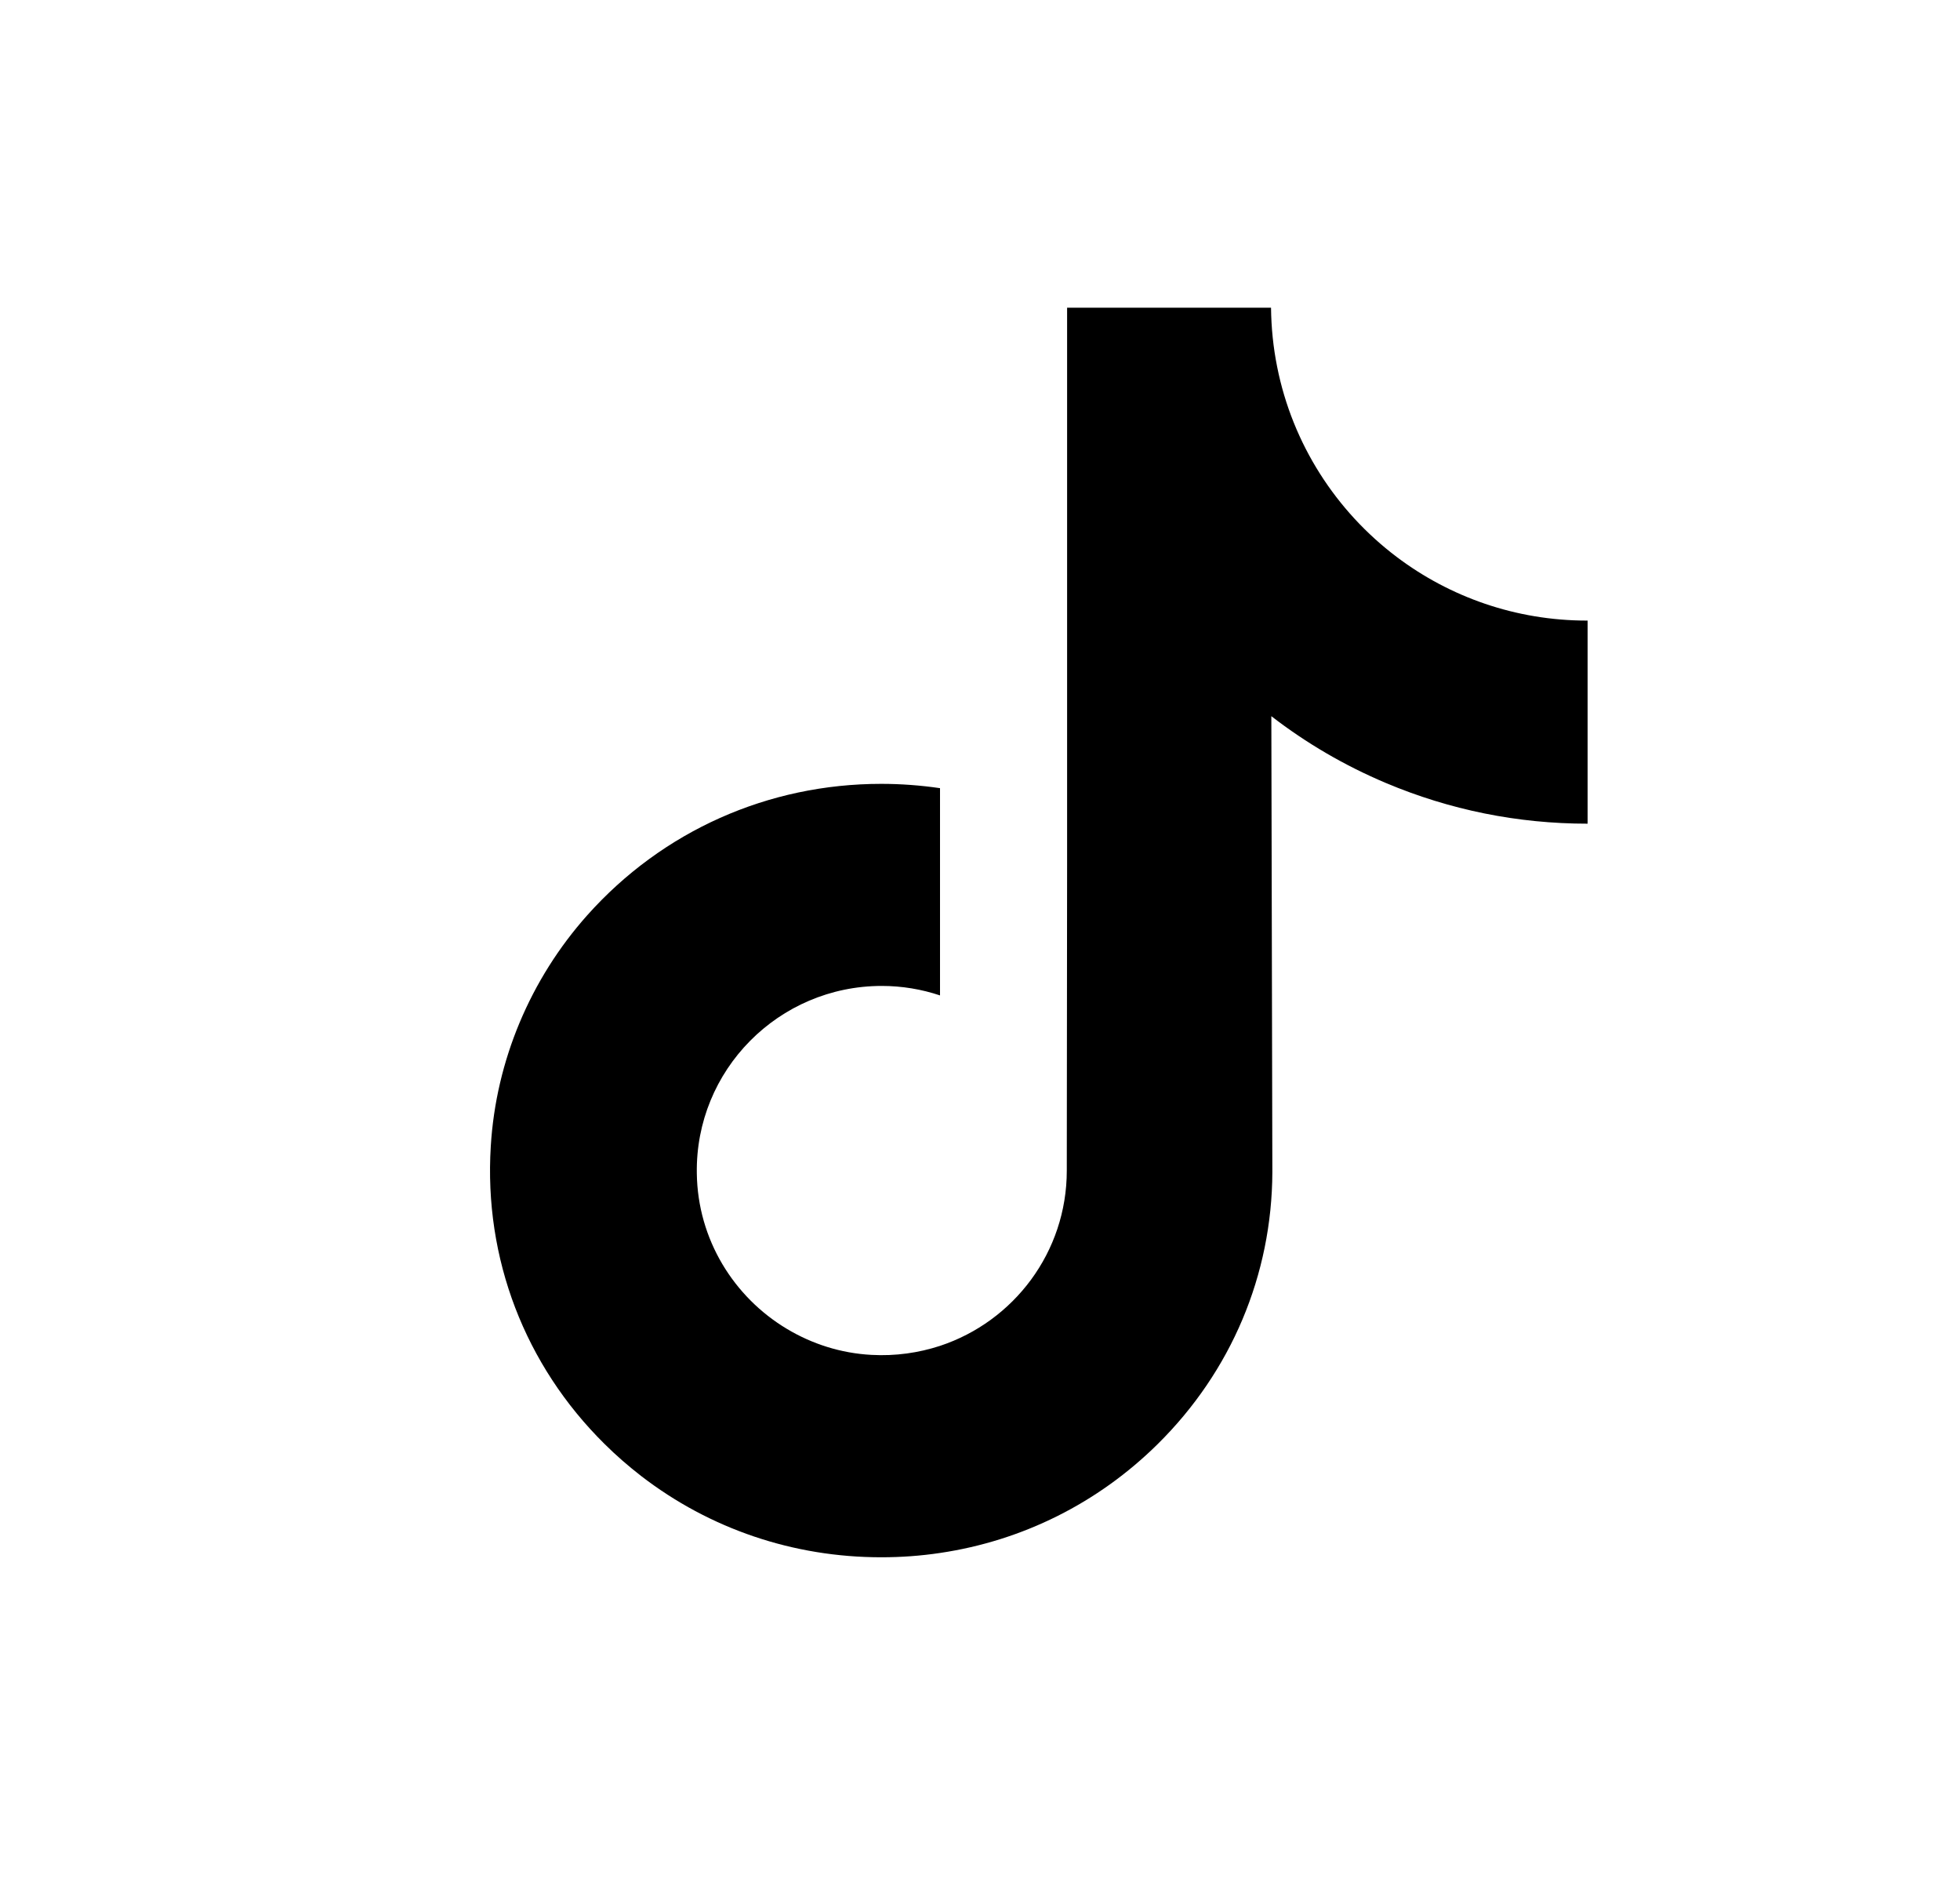 <?xml version="1.0" encoding="UTF-8"?>
<svg width="25px" height="24px" viewBox="0 0 25 24" version="1.1" xmlns="http://www.w3.org/2000/svg" xmlns:xlink="http://www.w3.org/1999/xlink">
    <title>TikTok</title>
    <g id="TikTok" stroke="none" stroke-width="1" fill="none" fill-rule="evenodd" transform="translate(1, 0)">
        <path d="M19.25,8.614 L19.25,10.504 C18.358,10.504 17.493,10.329 16.677,9.985 C16.151,9.763 15.663,9.478 15.216,9.133 L15.229,14.948 C15.224,16.258 14.705,17.488 13.768,18.414 C13.005,19.169 12.038,19.649 10.99,19.804 C10.743,19.841 10.493,19.859 10.24,19.859 C9.117,19.859 8.053,19.496 7.181,18.825 C7.017,18.698 6.86,18.562 6.711,18.414 C5.695,17.41 5.171,16.049 5.26,14.617 C5.326,13.527 5.764,12.487 6.49,11.672 C7.452,10.594 8.8,9.996 10.24,9.996 C10.493,9.996 10.743,10.015 10.99,10.051 L10.99,10.75 L10.99,12.694 C10.757,12.616 10.507,12.573 10.247,12.573 C8.932,12.573 7.867,13.647 7.888,14.964 C7.899,15.805 8.36,16.542 9.038,16.947 C9.357,17.138 9.724,17.257 10.115,17.278 C10.423,17.295 10.717,17.252 10.99,17.163 C11.93,16.852 12.607,15.969 12.607,14.928 L12.611,11.033 L12.611,3.924 L15.212,3.924 C15.215,4.181 15.241,4.433 15.29,4.677 C15.486,5.663 16.042,6.519 16.816,7.103 C17.491,7.612 18.332,7.914 19.242,7.914 C19.242,7.914 19.251,7.914 19.25,7.913 L19.25,8.614 Z" id="Fill-38" fill="#000000"></path>
    </g>
</svg>